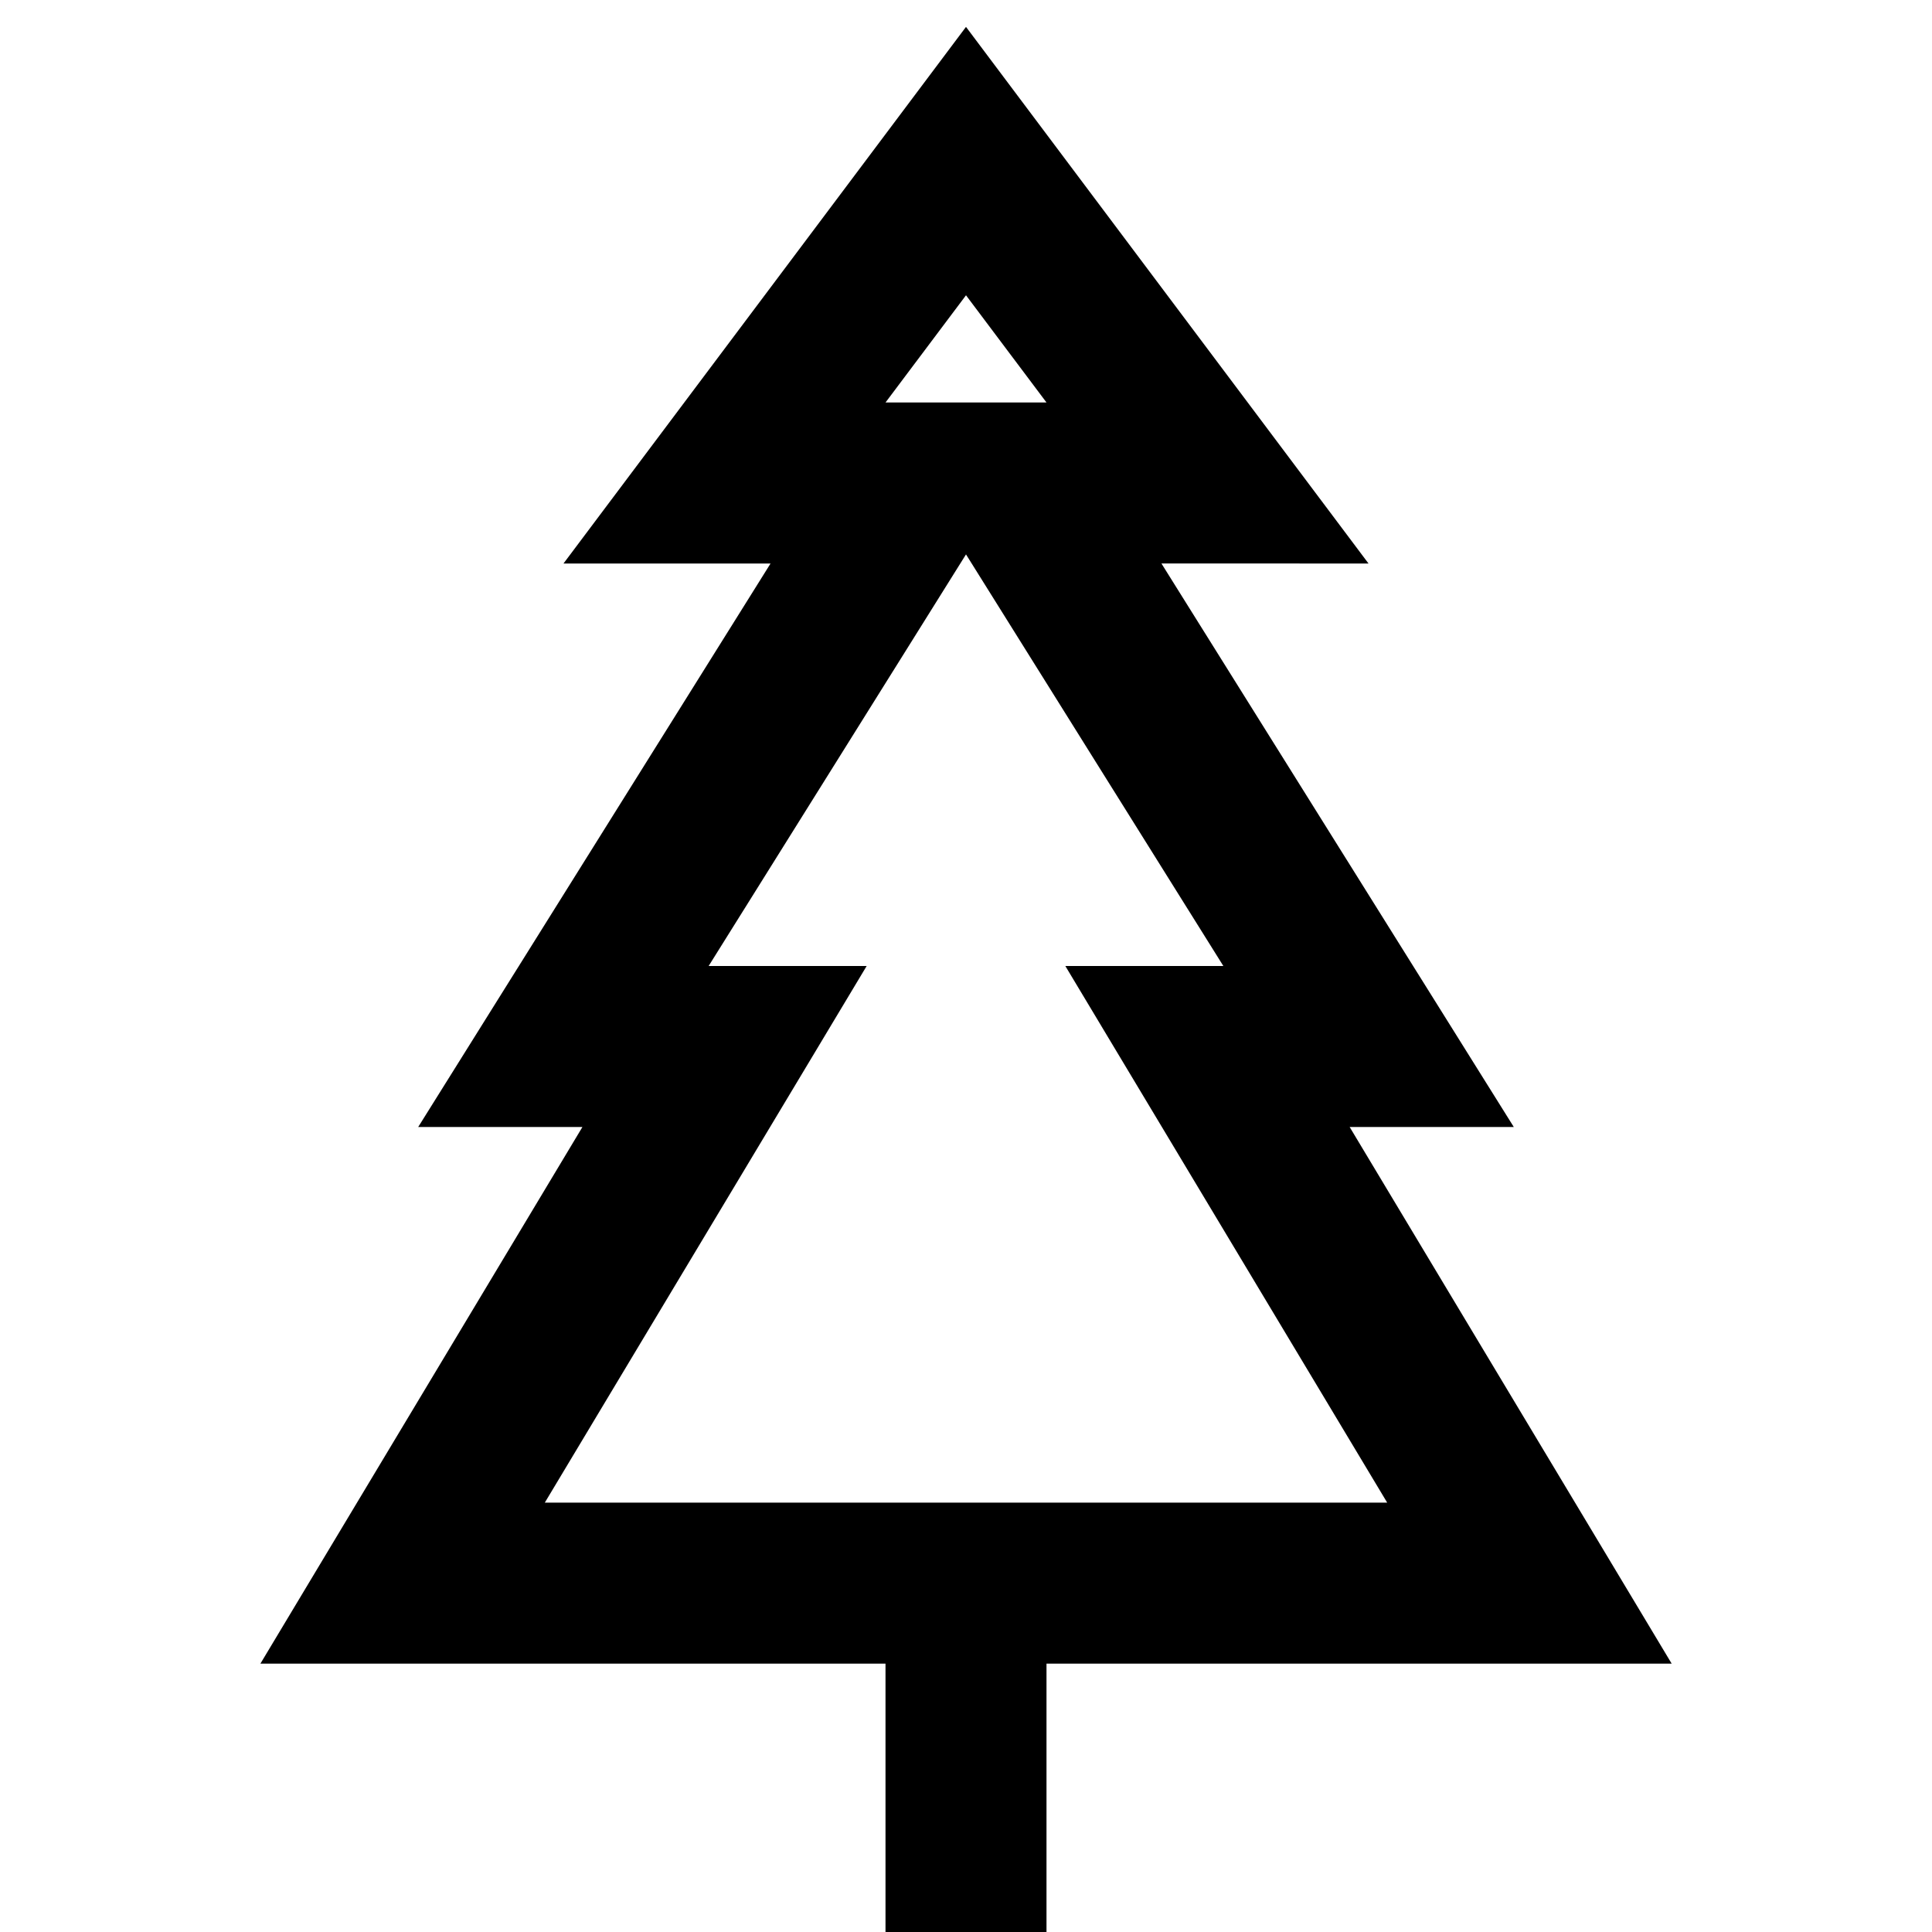 <svg xmlns="http://www.w3.org/2000/svg" width="24" height="24" viewBox="0 0 24 24"><path d="M12 .334 7 7h2.572l-4.377 7h2.04l-4 6.666H11V24h2v-3.334h7.766l-4-6.666h2.039l-4.377-7H17zm0 3.334L13 5h-2zm0 3.219L15.197 12h-1.963l3.998 6.666H6.768L10.766 12H8.803z"/></svg>